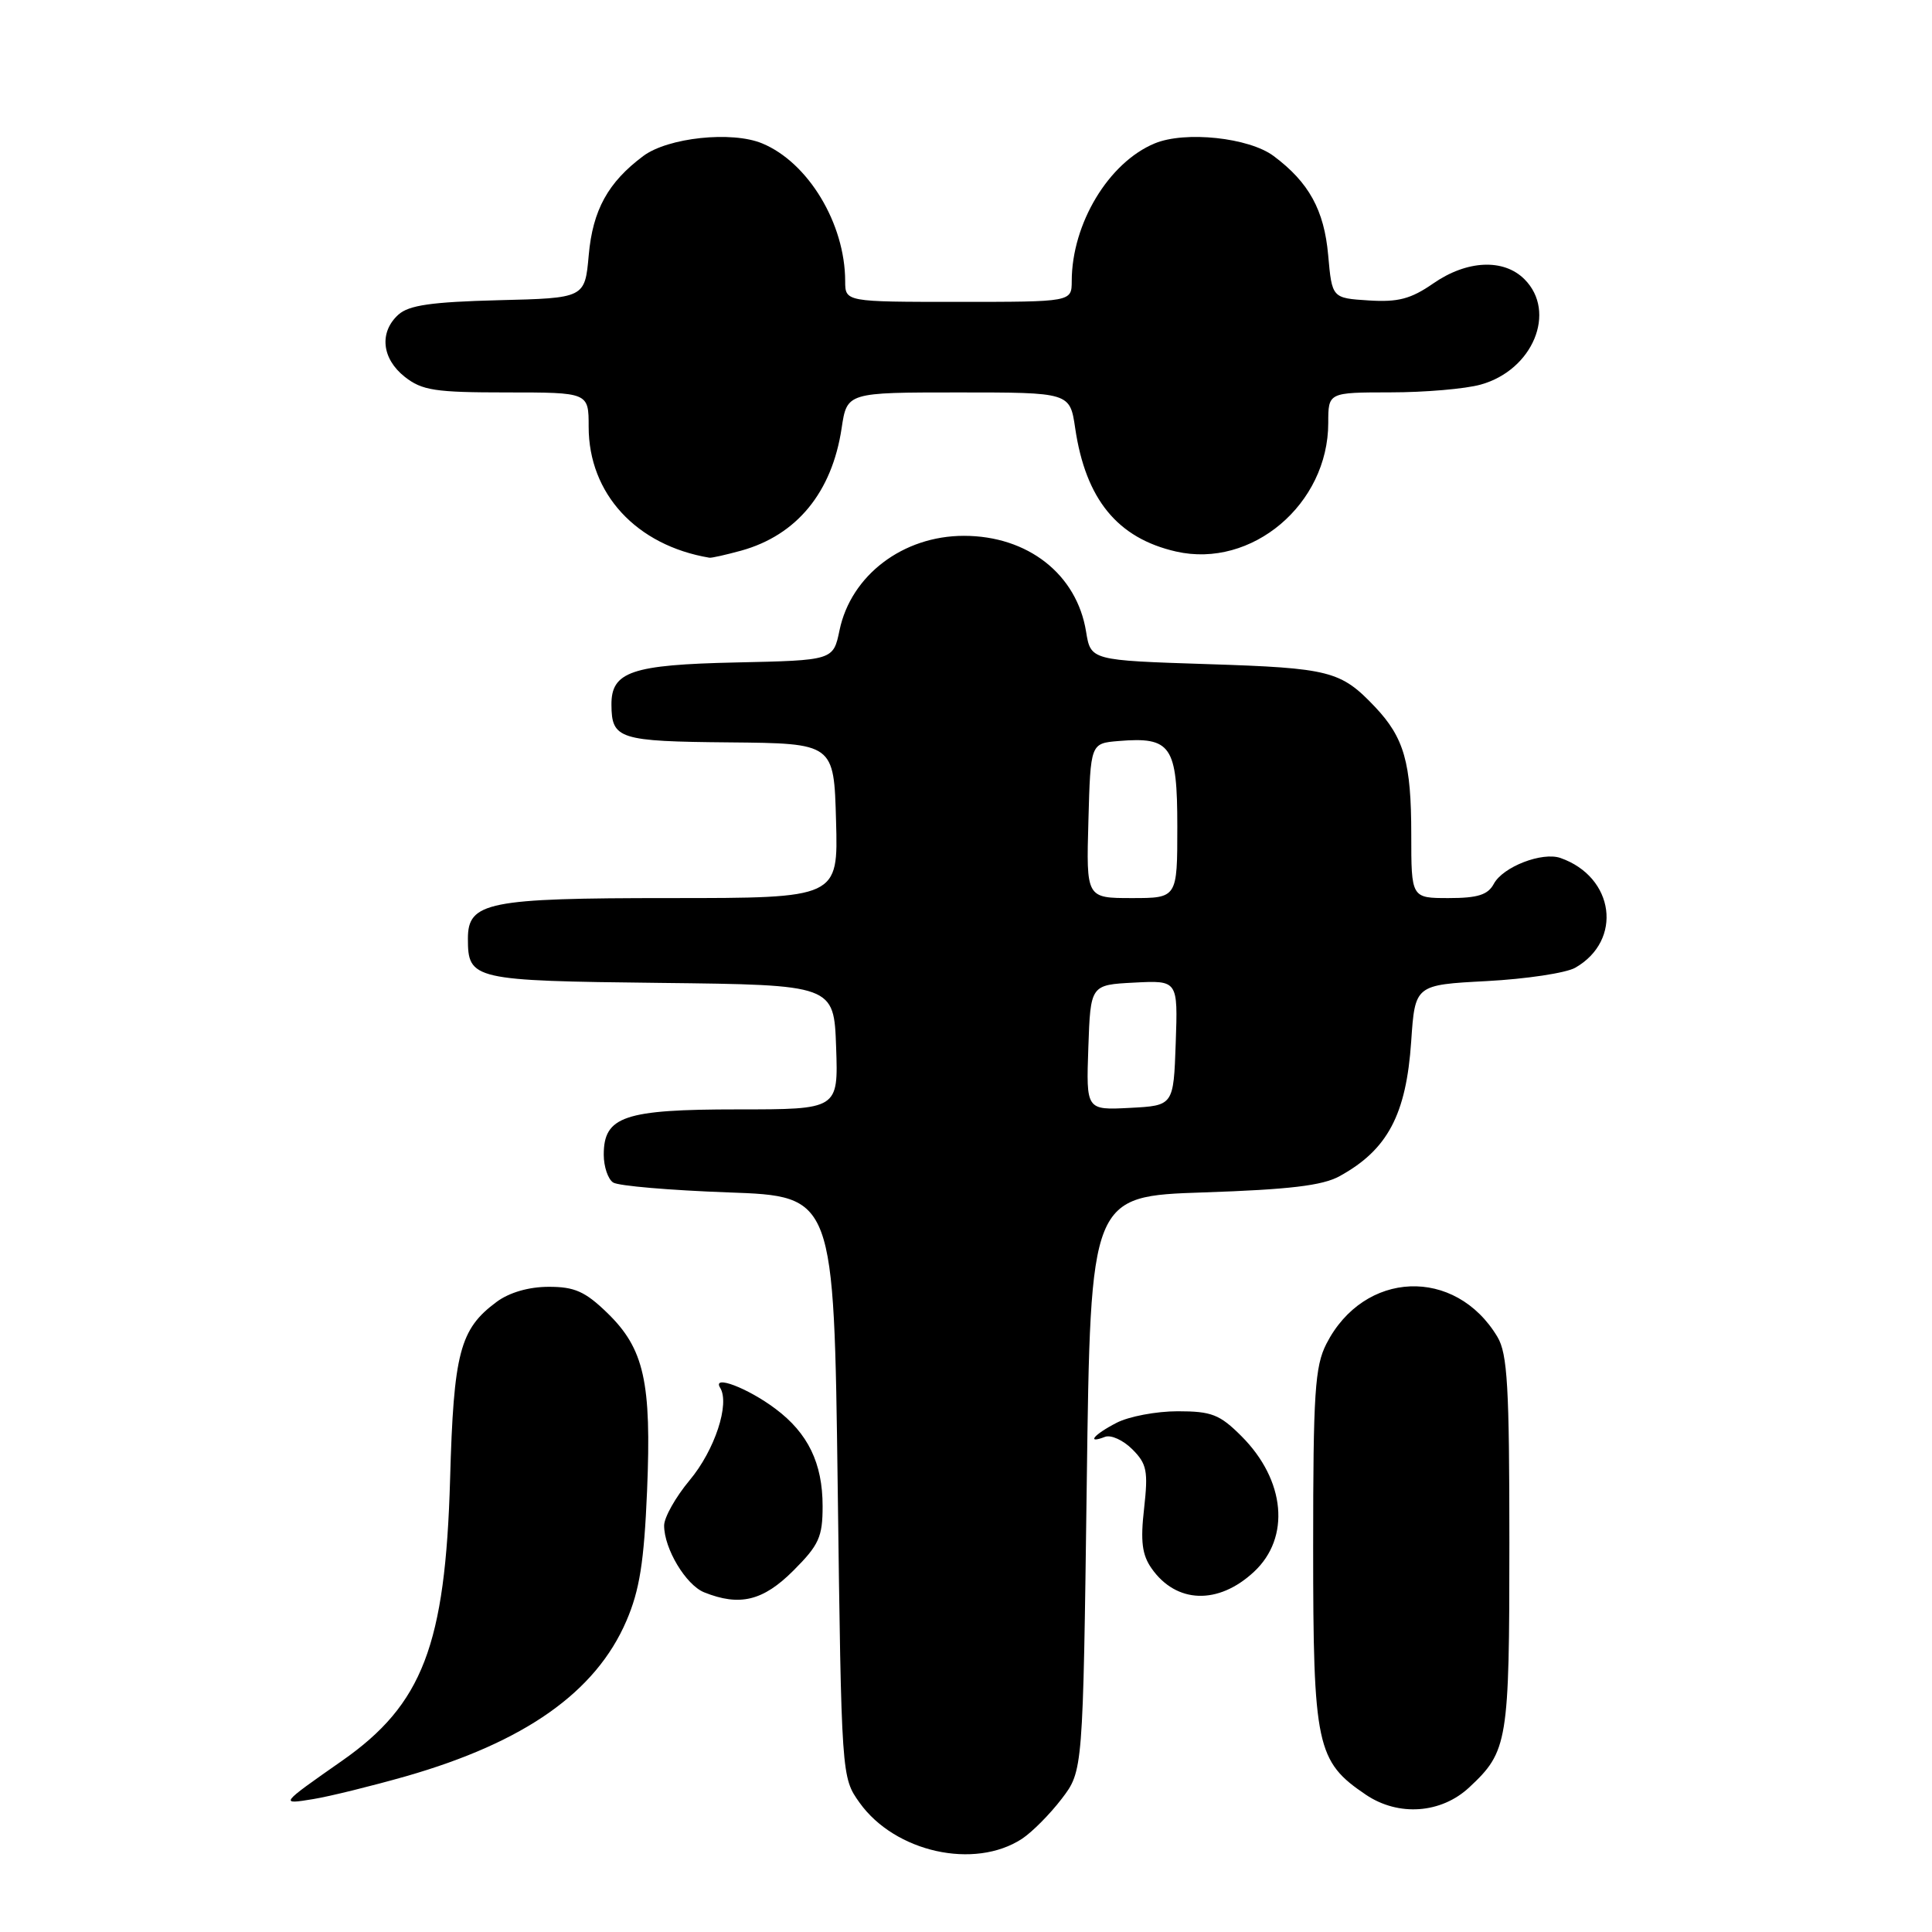 <?xml version="1.0" encoding="UTF-8" standalone="no"?>
<!DOCTYPE svg PUBLIC "-//W3C//DTD SVG 1.1//EN" "http://www.w3.org/Graphics/SVG/1.1/DTD/svg11.dtd" >
<svg xmlns="http://www.w3.org/2000/svg" xmlns:xlink="http://www.w3.org/1999/xlink" version="1.1" viewBox="0 0 256 256">
 <g >
 <path fill="currentColor"
d=" M 135.42 243.65 C 136.77 242.76 139.13 240.38 140.68 238.35 C 143.50 234.66 143.50 234.66 144.00 196.58 C 144.50 158.50 144.50 158.50 159.50 158.00 C 170.82 157.62 175.24 157.10 177.50 155.85 C 183.86 152.36 186.33 147.71 186.99 138.00 C 187.50 130.50 187.50 130.50 197.00 130.00 C 202.22 129.72 207.50 128.93 208.73 128.23 C 215.06 124.61 213.94 116.21 206.78 113.69 C 204.36 112.84 199.15 114.85 197.94 117.11 C 197.16 118.57 195.81 119.00 191.96 119.00 C 187.00 119.00 187.00 119.00 187.00 110.57 C 187.00 101.06 186.06 97.75 182.19 93.66 C 177.66 88.89 176.23 88.52 160.01 88.00 C 144.53 87.50 144.53 87.50 143.91 83.69 C 142.68 76.09 136.19 71.00 127.72 71.00 C 119.64 71.00 112.75 76.24 111.24 83.52 C 110.41 87.50 110.41 87.50 97.50 87.78 C 83.68 88.08 80.98 89.00 81.02 93.40 C 81.05 97.93 82.01 98.24 96.64 98.37 C 110.50 98.50 110.50 98.50 110.78 108.75 C 111.07 119.00 111.07 119.00 88.76 119.00 C 64.63 119.00 62.00 119.53 62.00 124.37 C 62.00 129.82 62.62 129.96 87.50 130.24 C 110.50 130.50 110.50 130.50 110.79 138.75 C 111.08 147.00 111.08 147.00 97.76 147.00 C 82.71 147.00 80.00 147.92 80.00 153.00 C 80.00 154.58 80.56 156.25 81.25 156.69 C 81.94 157.14 88.80 157.72 96.50 158.00 C 110.50 158.50 110.50 158.50 111.00 197.00 C 111.50 235.50 111.50 235.50 113.90 238.87 C 118.59 245.43 129.12 247.77 135.42 243.65 Z  M 194.69 236.83 C 199.80 232.06 200.00 230.86 200.00 204.45 C 200.00 183.75 199.75 179.38 198.42 177.15 C 192.84 167.82 180.73 168.31 175.75 178.07 C 174.23 181.05 174.00 184.60 174.00 205.00 C 174.00 231.37 174.44 233.40 181.00 237.82 C 185.31 240.72 190.97 240.31 194.69 236.83 Z  M 53.81 235.36 C 69.53 230.85 78.94 224.22 83.00 214.78 C 84.75 210.72 85.34 206.99 85.74 197.55 C 86.34 183.12 85.36 178.71 80.46 173.96 C 77.54 171.13 76.13 170.50 72.69 170.51 C 70.08 170.51 67.48 171.26 65.80 172.51 C 60.93 176.11 60.11 179.22 59.64 196.00 C 59.01 217.99 56.00 225.84 45.34 233.30 C 37.05 239.10 37.03 239.12 41.50 238.39 C 43.70 238.03 49.24 236.66 53.81 235.36 Z  M 105.12 208.12 C 108.52 204.72 109.00 203.66 109.00 199.57 C 109.00 193.89 107.07 189.90 102.75 186.67 C 99.09 183.92 94.33 182.11 95.42 183.88 C 96.74 186.00 94.71 192.16 91.38 196.14 C 89.52 198.37 88.00 201.07 88.00 202.14 C 88.00 205.21 90.88 210.01 93.30 210.99 C 98.01 212.88 101.11 212.13 105.12 208.12 Z  M 166.15 208.28 C 171.03 203.75 170.33 196.13 164.50 190.30 C 161.62 187.42 160.54 187.00 156.05 187.00 C 153.22 187.00 149.57 187.69 147.95 188.53 C 144.92 190.09 143.88 191.37 146.42 190.39 C 147.21 190.09 148.83 190.83 150.04 192.04 C 151.97 193.97 152.15 194.92 151.60 199.87 C 151.10 204.22 151.33 206.03 152.59 207.82 C 155.86 212.49 161.42 212.68 166.15 208.28 Z  M 98.22 72.96 C 105.59 70.91 110.24 65.23 111.52 56.74 C 112.23 52.00 112.23 52.00 127.00 52.00 C 141.77 52.00 141.77 52.00 142.47 56.75 C 143.86 66.16 148.07 71.31 155.83 73.08 C 165.86 75.37 176.00 66.81 176.00 56.04 C 176.00 52.00 176.00 52.00 184.25 51.99 C 188.79 51.99 194.17 51.53 196.20 50.96 C 203.12 49.04 206.32 41.32 202.00 37.00 C 199.24 34.24 194.38 34.46 189.91 37.56 C 186.95 39.61 185.26 40.06 181.36 39.81 C 176.50 39.50 176.50 39.50 175.99 33.81 C 175.46 27.84 173.44 24.16 168.76 20.67 C 165.49 18.23 157.04 17.33 153.01 19.00 C 146.91 21.52 142.02 29.63 142.01 37.25 C 142.00 40.00 142.00 40.00 127.00 40.00 C 112.00 40.00 112.00 40.00 111.99 37.25 C 111.98 29.63 107.09 21.52 100.99 19.00 C 96.96 17.33 88.51 18.23 85.24 20.67 C 80.56 24.16 78.54 27.84 78.01 33.81 C 77.50 39.50 77.50 39.50 66.04 39.78 C 57.17 40.01 54.18 40.44 52.79 41.69 C 50.22 44.02 50.58 47.52 53.63 49.93 C 55.93 51.74 57.66 52.00 67.13 52.00 C 78.00 52.00 78.00 52.00 78.00 56.55 C 78.00 65.42 84.31 72.27 94.00 73.90 C 94.28 73.95 96.17 73.52 98.22 72.96 Z  M 144.21 138.80 C 144.50 130.50 144.50 130.50 150.29 130.20 C 156.08 129.90 156.08 129.90 155.79 138.20 C 155.50 146.50 155.50 146.50 149.71 146.80 C 143.92 147.10 143.92 147.10 144.21 138.80 Z  M 144.22 108.75 C 144.50 98.50 144.50 98.50 148.21 98.19 C 155.19 97.61 156.00 98.80 156.00 109.54 C 156.00 119.00 156.00 119.00 149.97 119.00 C 143.93 119.00 143.93 119.00 144.22 108.75 Z "/>
</g>
</svg>